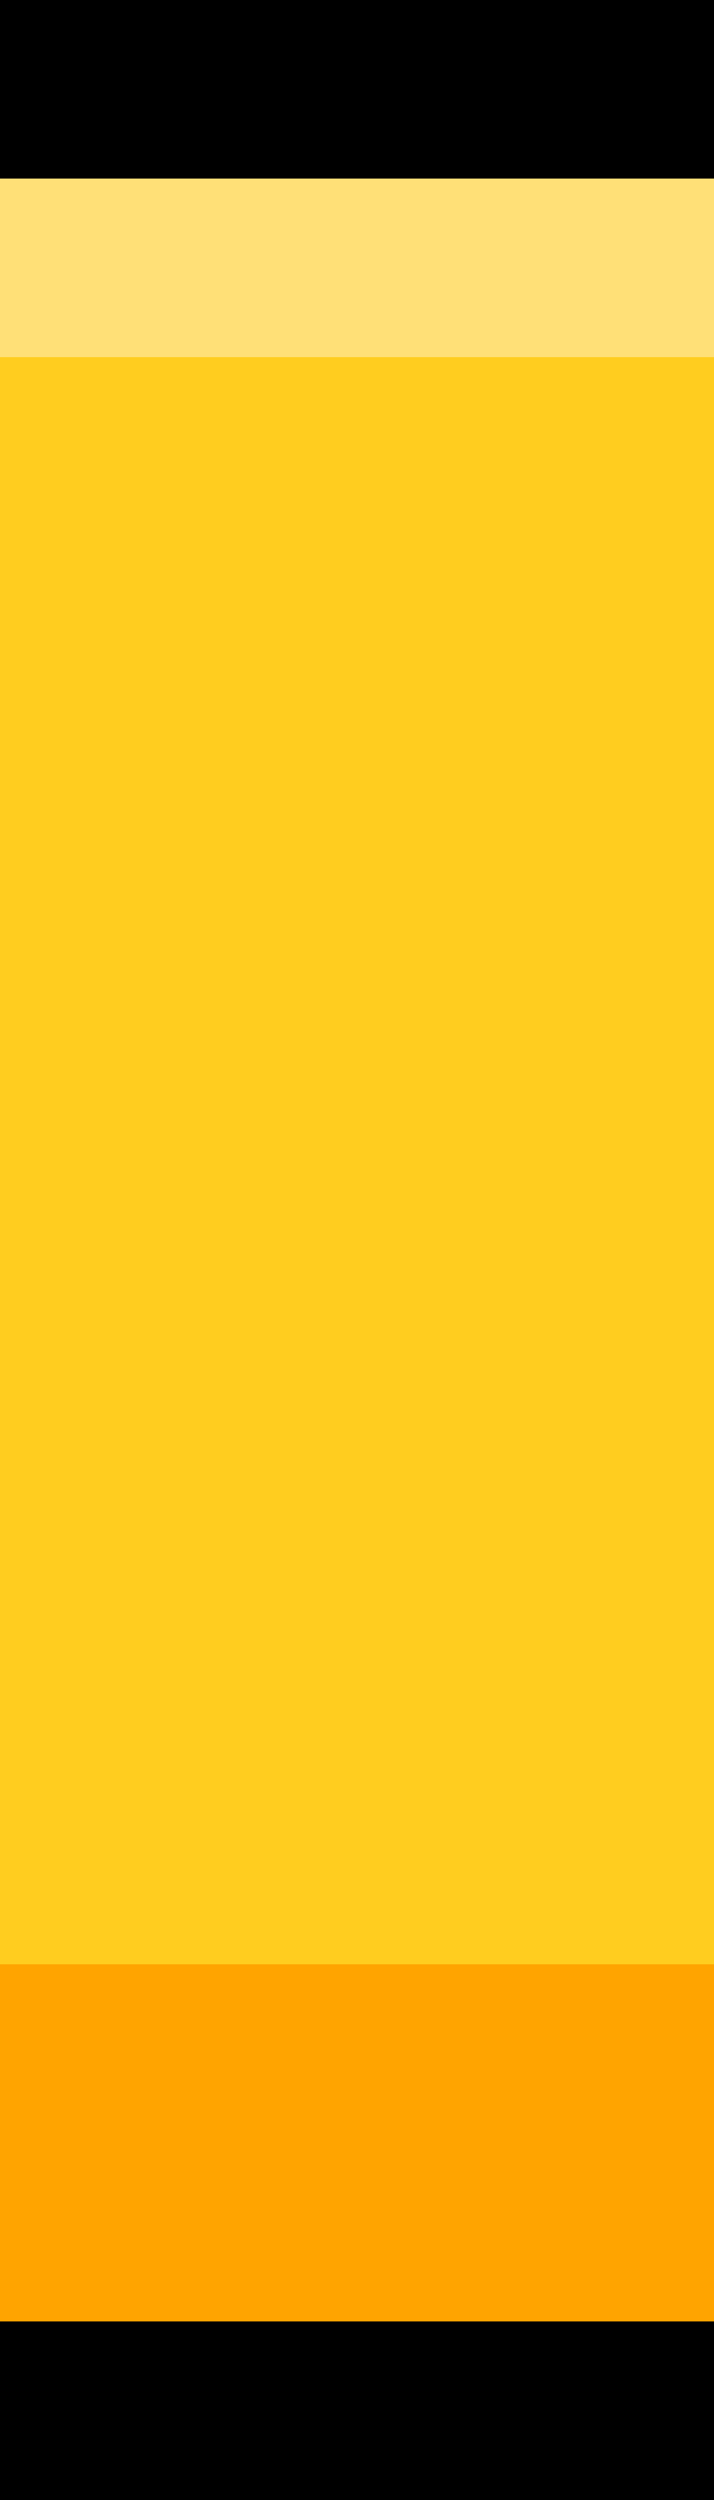 <svg preserveAspectRatio="none" width="8" height="28" viewBox="0 0 8 28" fill="none" xmlns="http://www.w3.org/2000/svg">
<path d="M8 0H0V2H8V0Z" fill="black"/>
<path d="M8 26H0V28H8V26Z" fill="black"/>
<path d="M8 2H0V4H8V2Z" fill="#FFE077"/>
<path d="M8 22H0V26H8V22Z" fill="#FFA400"/>
<path d="M8 4H0V22H8V4Z" fill="#FFCD1F"/>
</svg>
